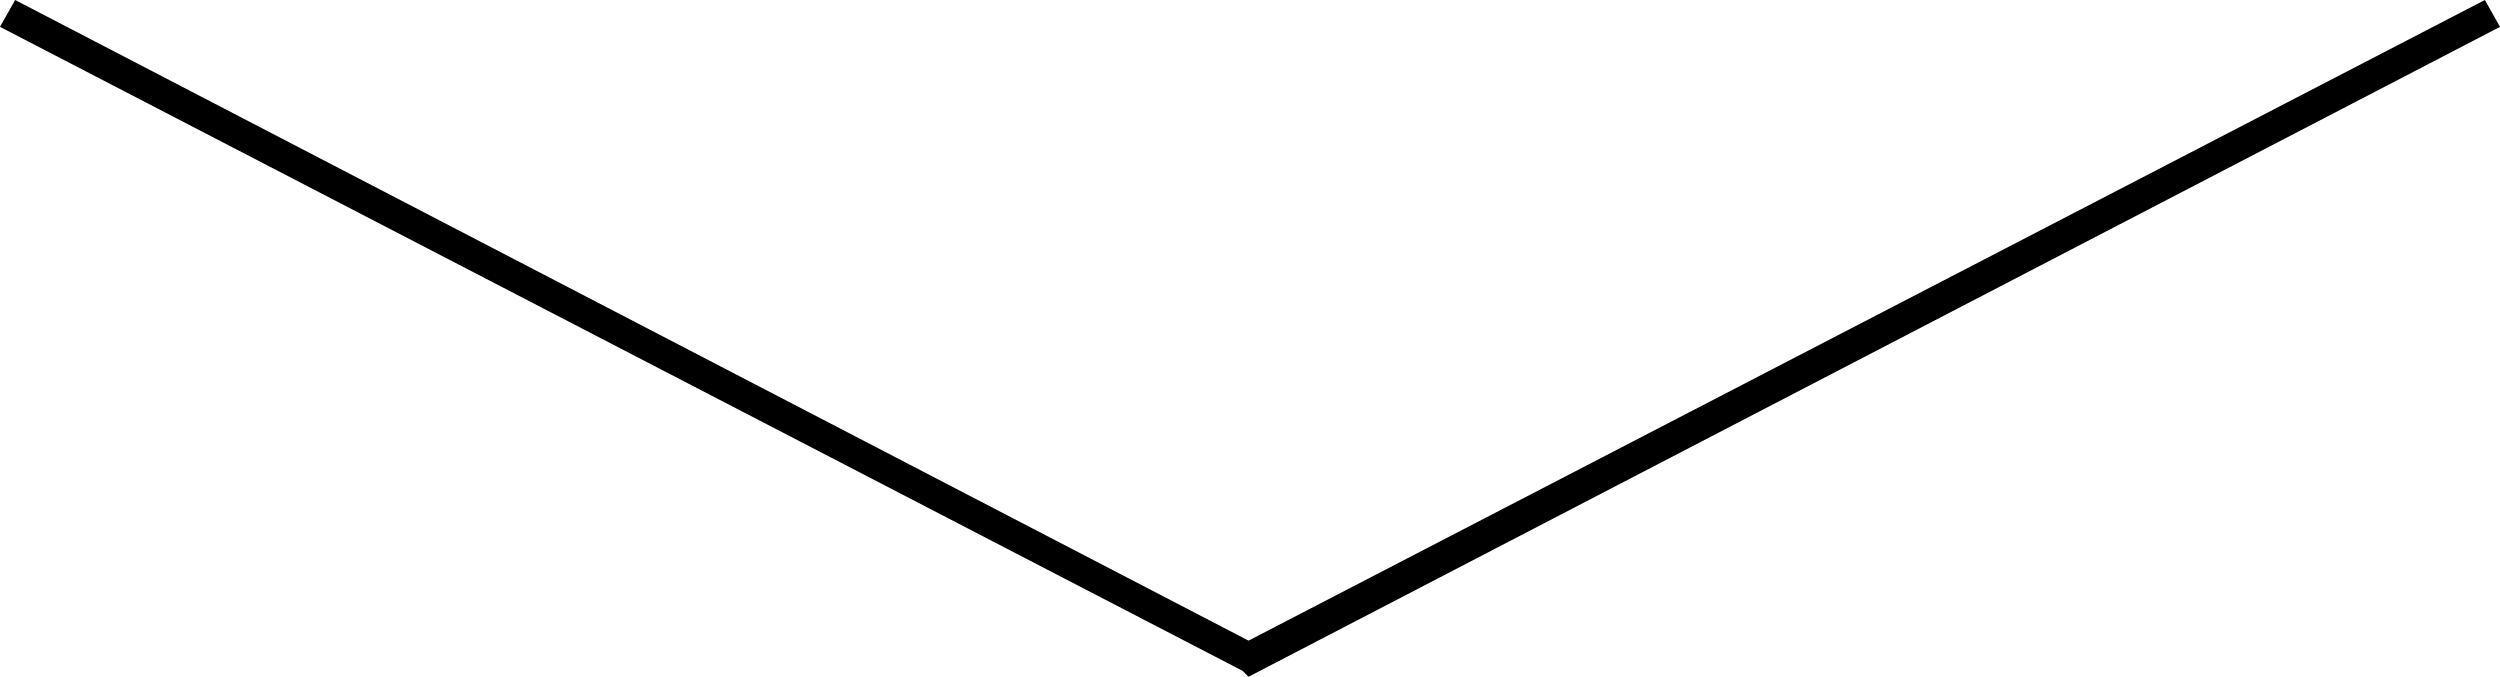 <?xml version="1.0" encoding="utf-8"?>
<!-- Generator: Adobe Illustrator 18.1.1, SVG Export Plug-In . SVG Version: 6.00 Build 0)  -->
<!DOCTYPE svg PUBLIC "-//W3C//DTD SVG 1.1//EN" "http://www.w3.org/Graphics/SVG/1.1/DTD/svg11.dtd">
<svg version="1.1" id="Layer_1" xmlns="http://www.w3.org/2000/svg" xmlns:xlink="http://www.w3.org/1999/xlink" x="0px" y="0px"
	 viewBox="0 186.7 512 138.6" enable-background="new 0 186.7 512 138.6" xml:space="preserve">
<g id="BG">
</g>
<g id="Layer_1_1_">
	<g>
		<polygon points="255.7,325.3 254.5,324.1 0,192.2 3.1,186.7 255.7,317.9 508.9,186.7 512,192.2 		"/>
	</g>
</g>
</svg>
